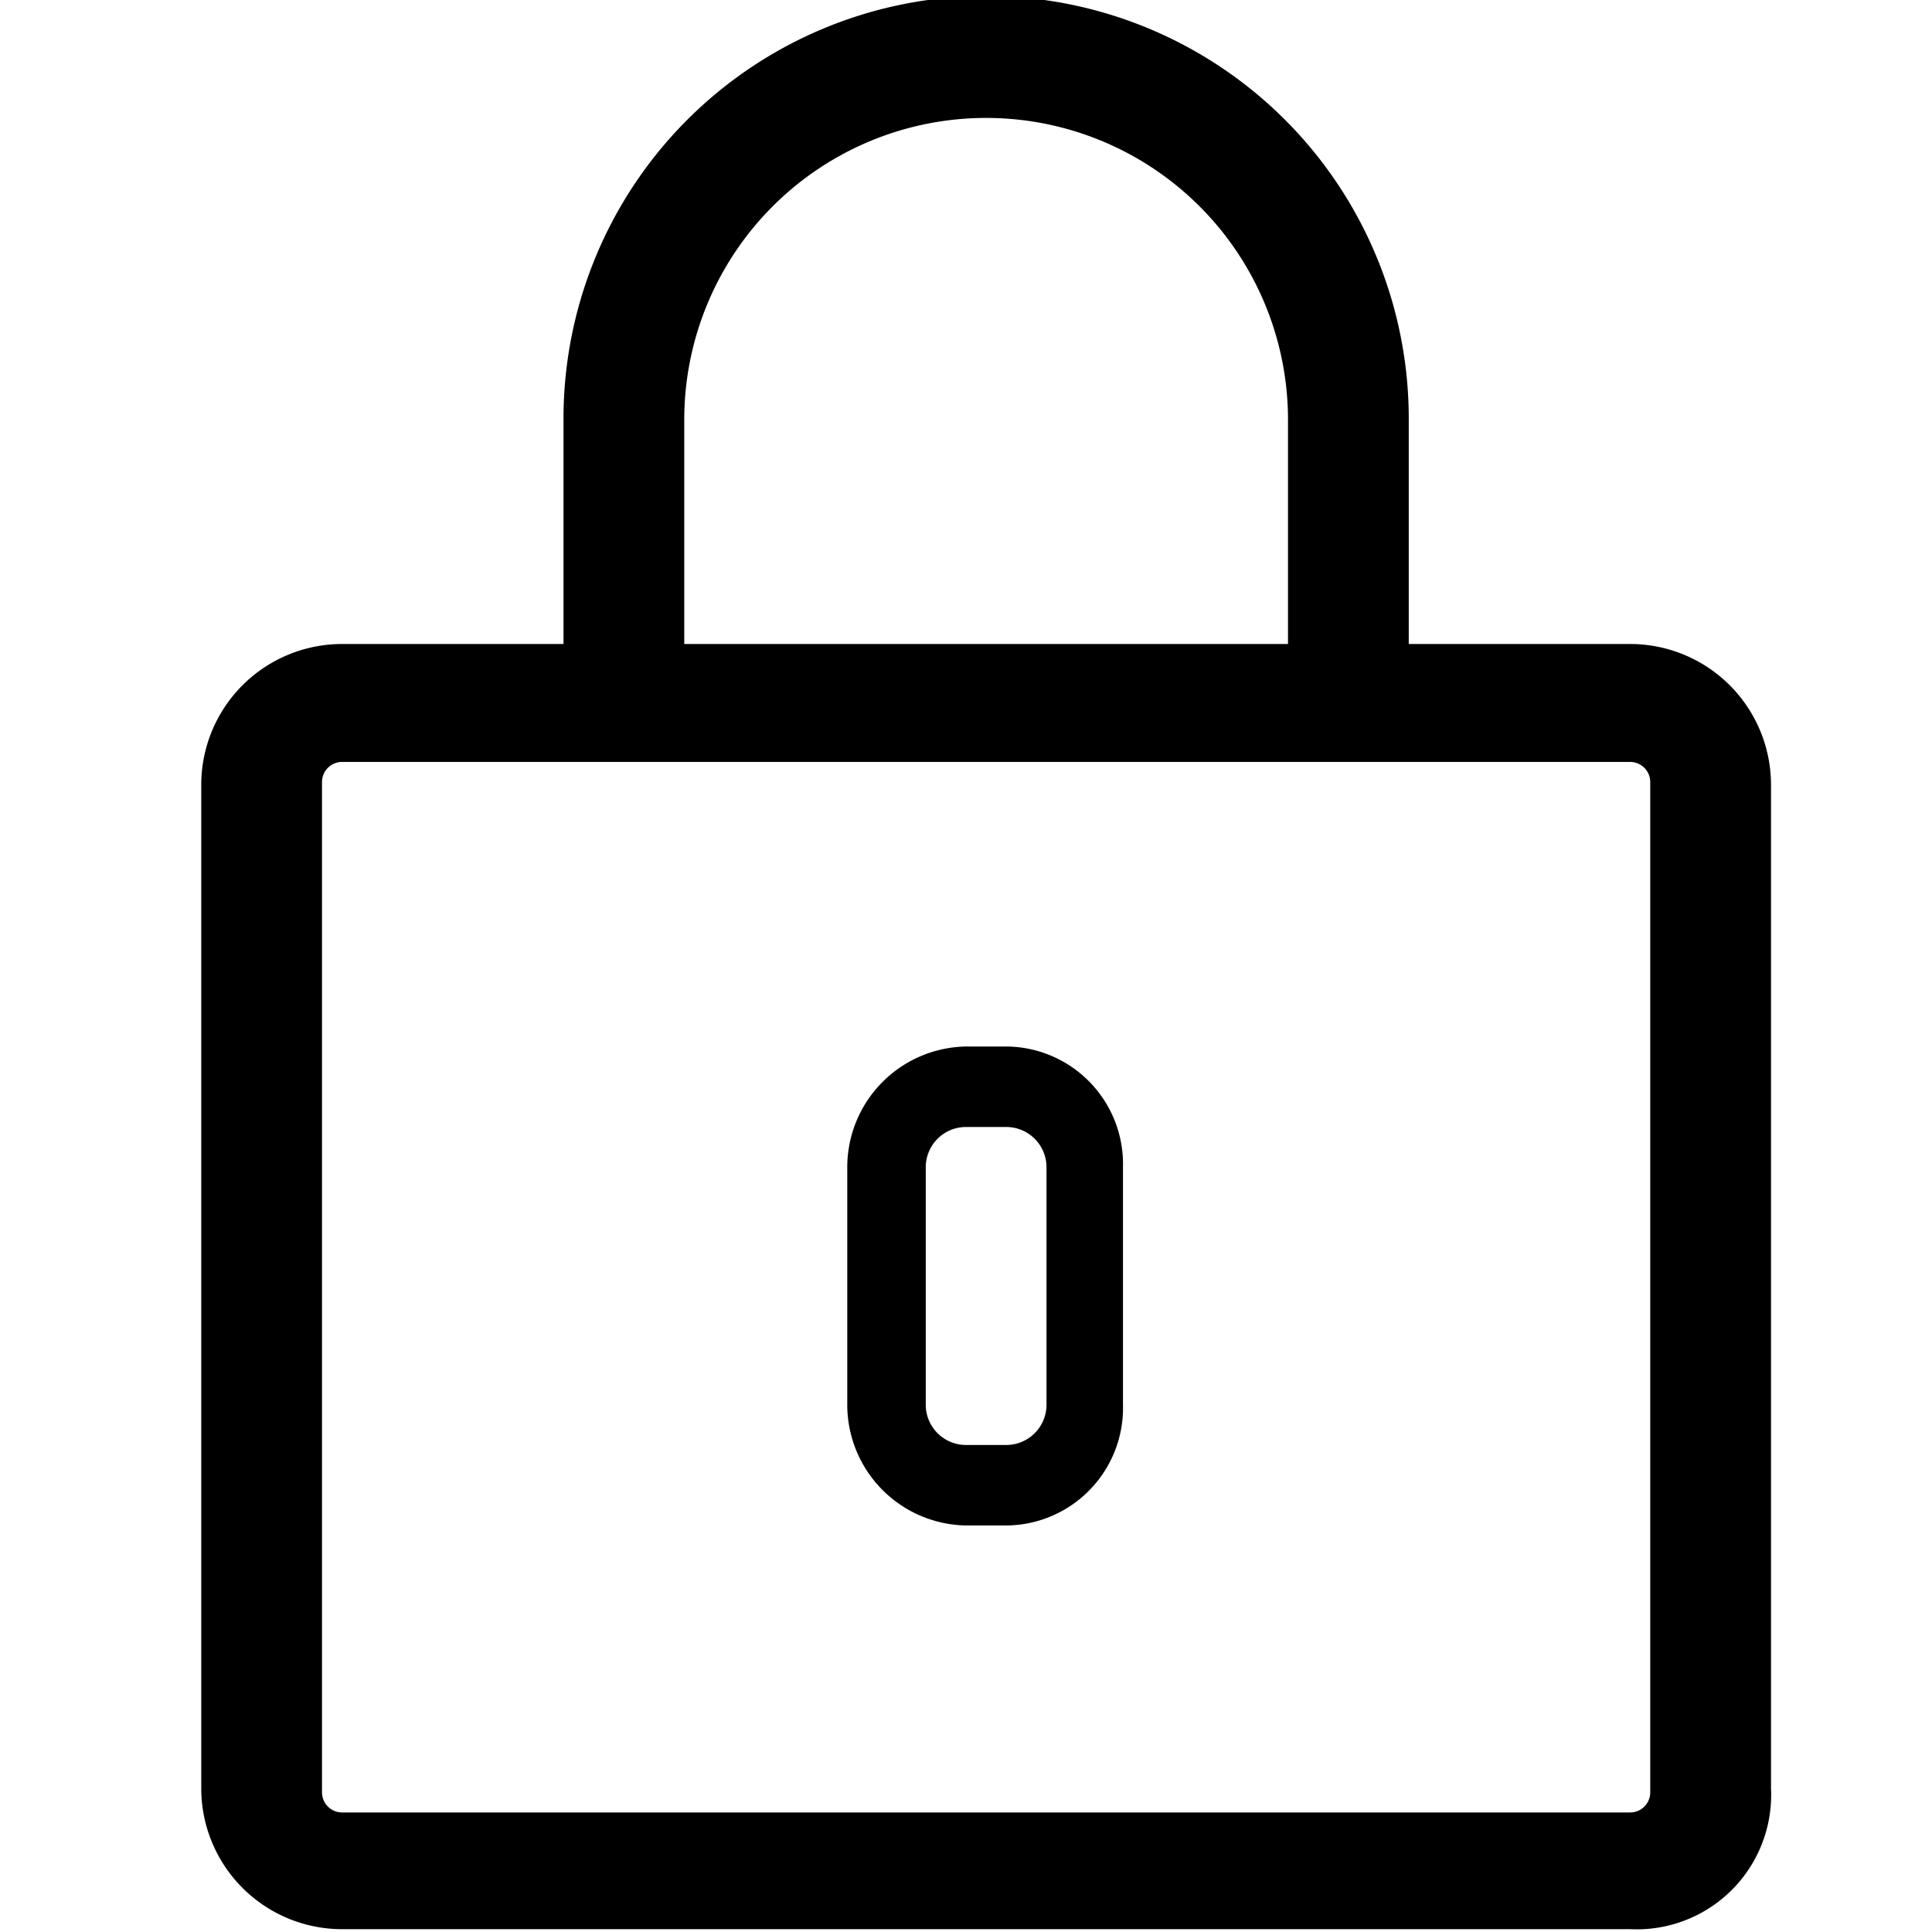 <svg xmlns="http://www.w3.org/2000/svg" viewBox="0 0 48 48"><defs/><path d="M40.5,16H35v-5.6a10.5,10.5,0,0,0-21,0V16H8.5A3.5,3.5,0,0,0,5,19.53v24.9a3.5,3.5,0,0,0,3.5,3.5h32a3.34,3.34,0,0,0,3.5-3.5V19.53A3.5,3.5,0,0,0,40.5,16ZM17,10.43a7.5,7.5,0,0,1,15,0V16H17Zm24,34.1a.5.5,0,0,1-.5.5H8.5a.5.5,0,0,1-.5-.5V19.43a.5.5,0,0,1,.5-.5h32a.5.5,0,0,1,.5.5Z"/><path d="M25,26h-.95a3,3,0,0,0-3,3v5.9a3,3,0,0,0,3,3H25a2.92,2.92,0,0,0,2.9-3V29A2.92,2.92,0,0,0,25,26Zm1,8.9a1,1,0,0,1-1,1H24a1,1,0,0,1-1-1V29a1,1,0,0,1,1-1h1a1,1,0,0,1,1,1Z"/></svg>